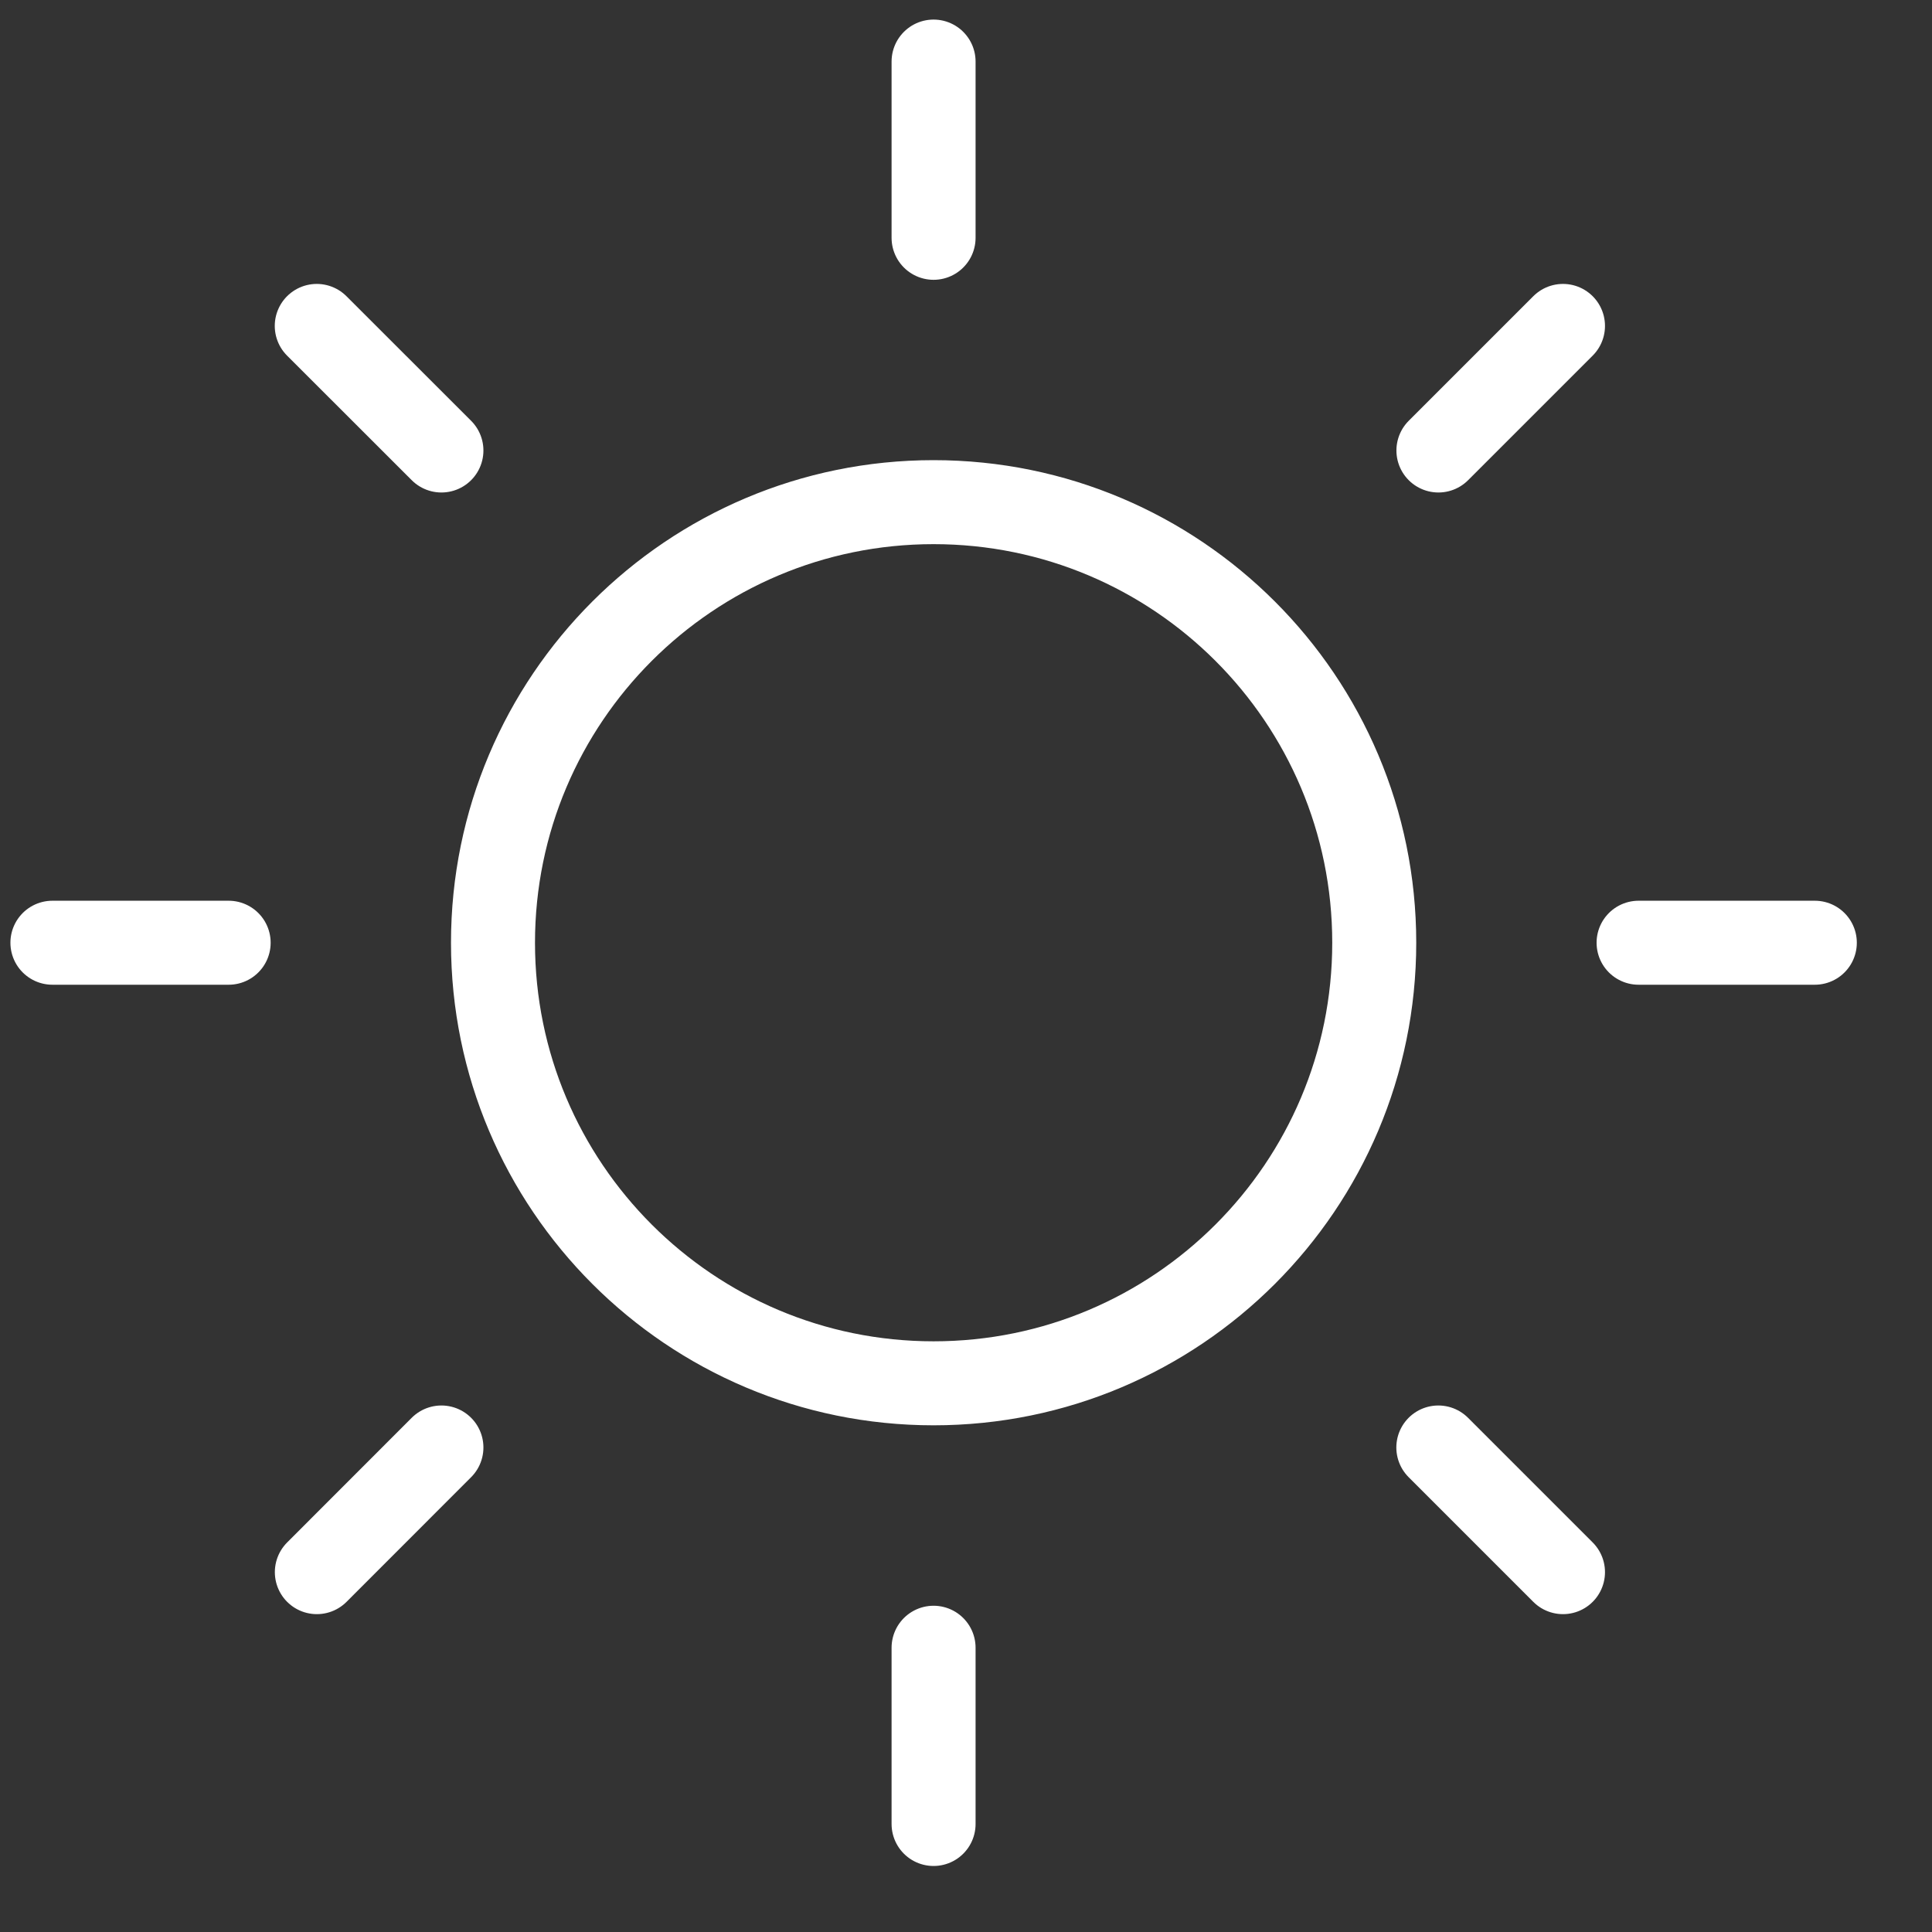 <svg width="23" height="23" viewBox="0 0 23 23" fill="none" xmlns="http://www.w3.org/2000/svg">
<rect x="0" y="0" width="23" height="23" fill="#333333" stroke="none"/>
<path d="M11.114 2.831V0.733M11.114 19.616V21.714M5.255 5.363L3.771 3.88M17.123 17.232L18.607 18.716M2.722 11.223H0.624M19.507 11.223H21.605M17.124 5.363L18.607 3.88M5.255 17.232L3.772 18.716M11.114 16.468C8.218 16.468 5.869 14.12 5.869 11.223C5.869 8.326 8.218 5.978 11.114 5.978C14.011 5.978 16.36 8.326 16.36 11.223C16.36 14.12 14.011 16.468 11.114 16.468Z" stroke="white" stroke-linecap="round" stroke-linejoin="round"/>
</svg>
